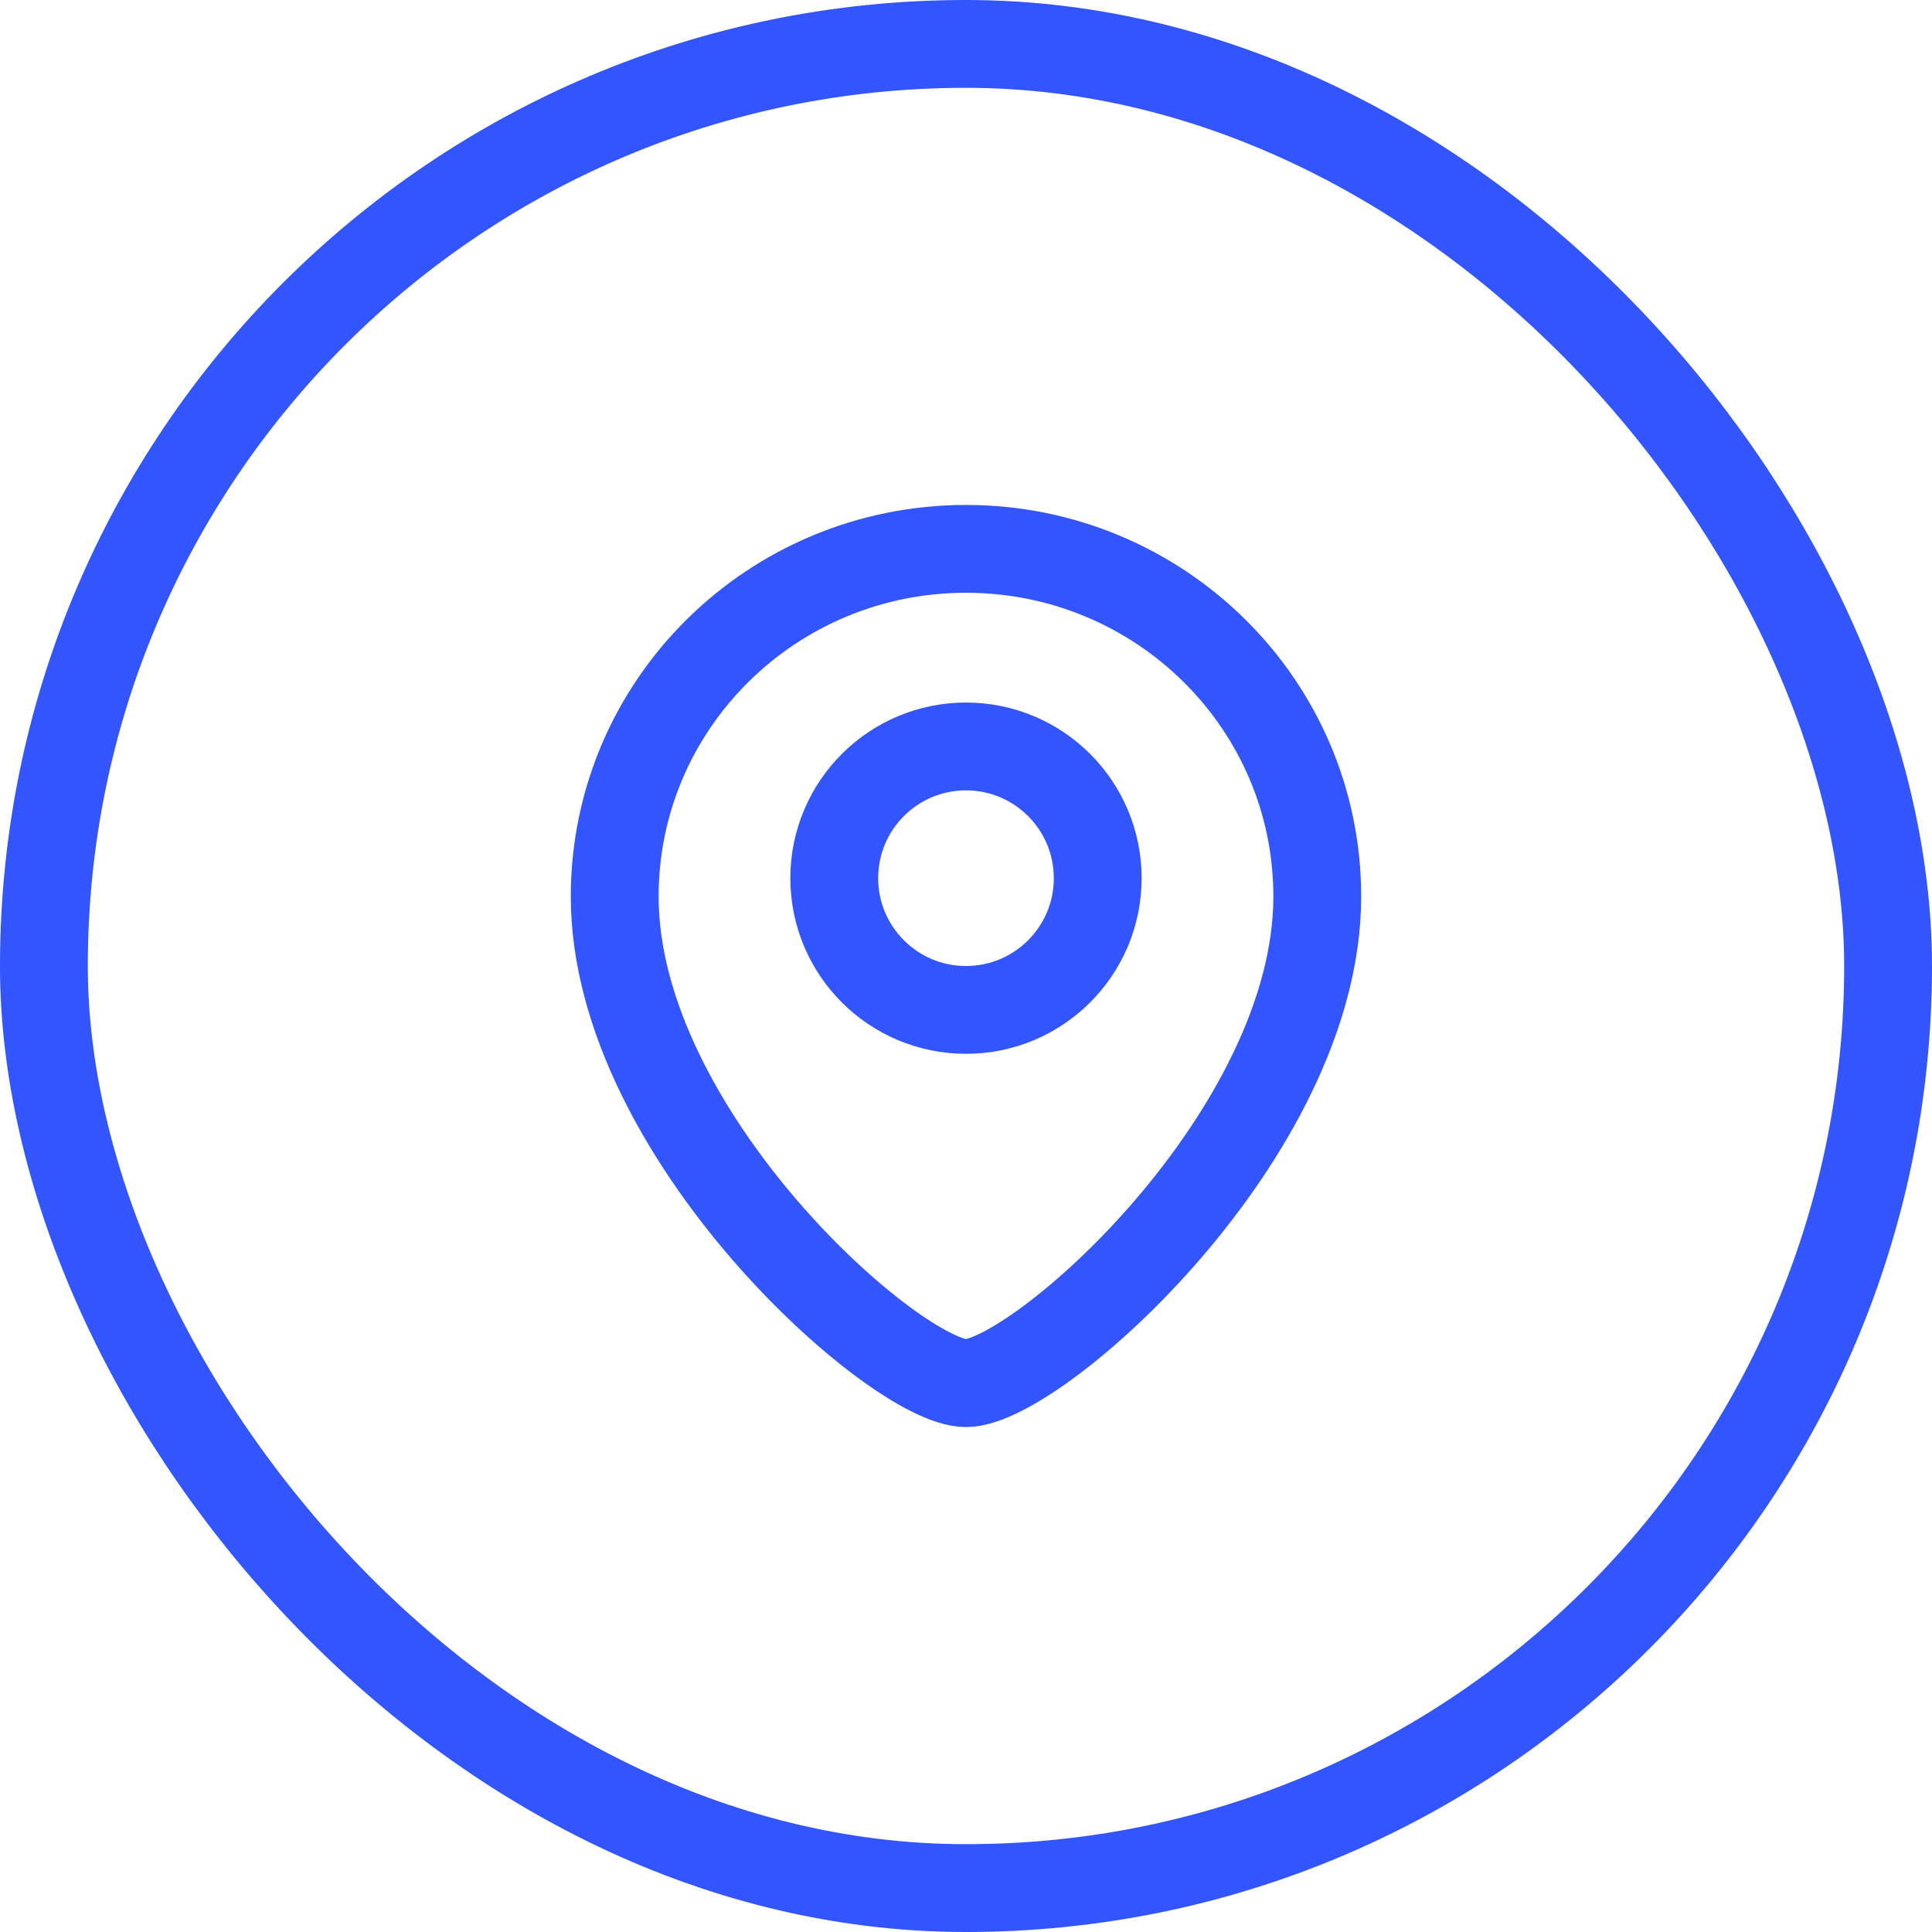 <svg width="44" height="44" viewBox="0 0 44 44" fill="none" xmlns="http://www.w3.org/2000/svg">
<path d="M30 20.417C30 25.845 23.6 31.5 22 31.5C20.4 31.5 14 25.845 14 20.417C14 16.044 17.582 12.5 22 12.5C26.418 12.5 30 16.044 30 20.417Z" stroke="#3355FF" stroke-width="2"/>
<circle r="3" transform="matrix(-1 0 0 1 22 20)" stroke="#3355FF" stroke-width="2"/>
<rect x="1" y="1" width="42" height="42" rx="21" stroke="#3355FF" stroke-width="2"/>
</svg>
